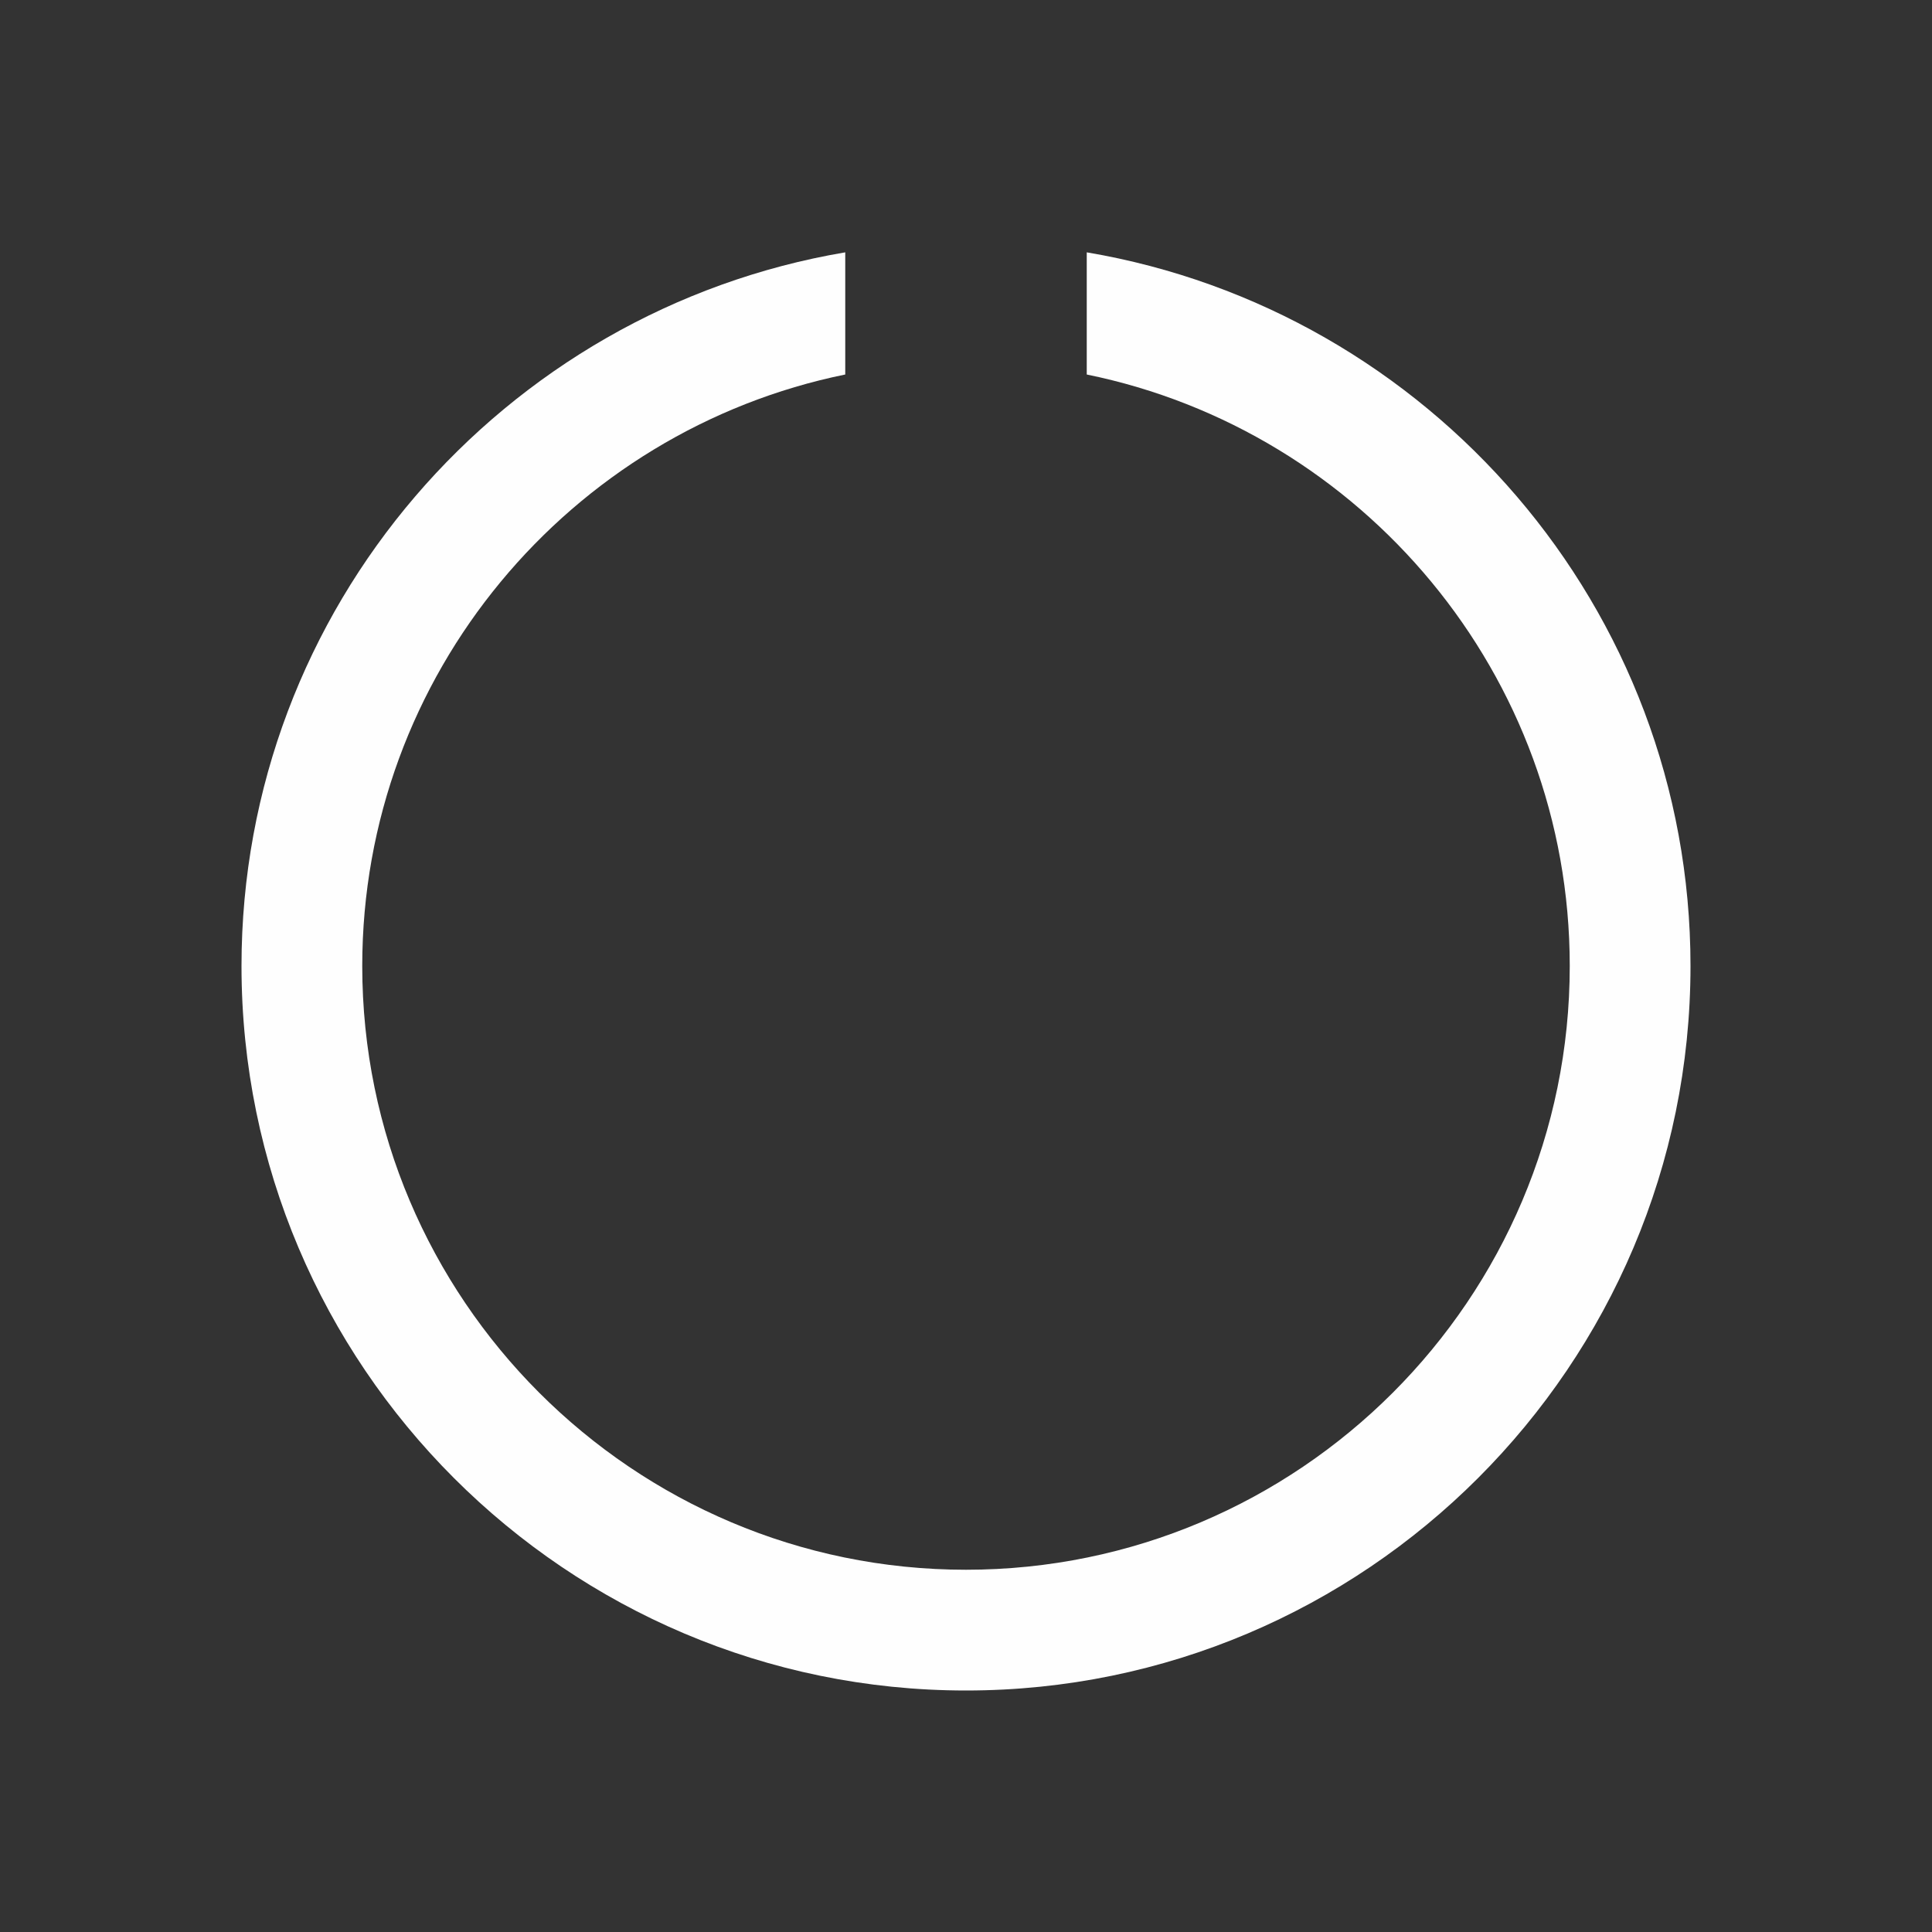 <?xml version="1.0" encoding="UTF-8"?>
<svg xmlns="http://www.w3.org/2000/svg" width="64pt" height="64pt"
     viewBox="0 0 64 64" version="1.1">
    <rect x="0" y="0" width="64" height="64" fill="#333333" stroke="none"/>
    <g id="surface1">
        <path style=" stroke:none;fill-rule:nonzero;fill:#FEFEFE;fill-opacity:1;"
              d="M 36 8.359 L 36 12.406 C 45.117 14.266 52 22.344 52 32 C 52 43.031 43.031 52 32 52 C 20.969 52 12 43.031 12 32 C 12 22.344 18.883 14.266 28 12.406 L 28 8.359 C 16.672 10.273 8 20.133 8 32 C 8 45.234 18.766 56 32 56 C 45.234 56 56 45.234 56 32 C 56 20.133 47.328 10.273 36 8.359 Z "/>
    </g>
</svg>
